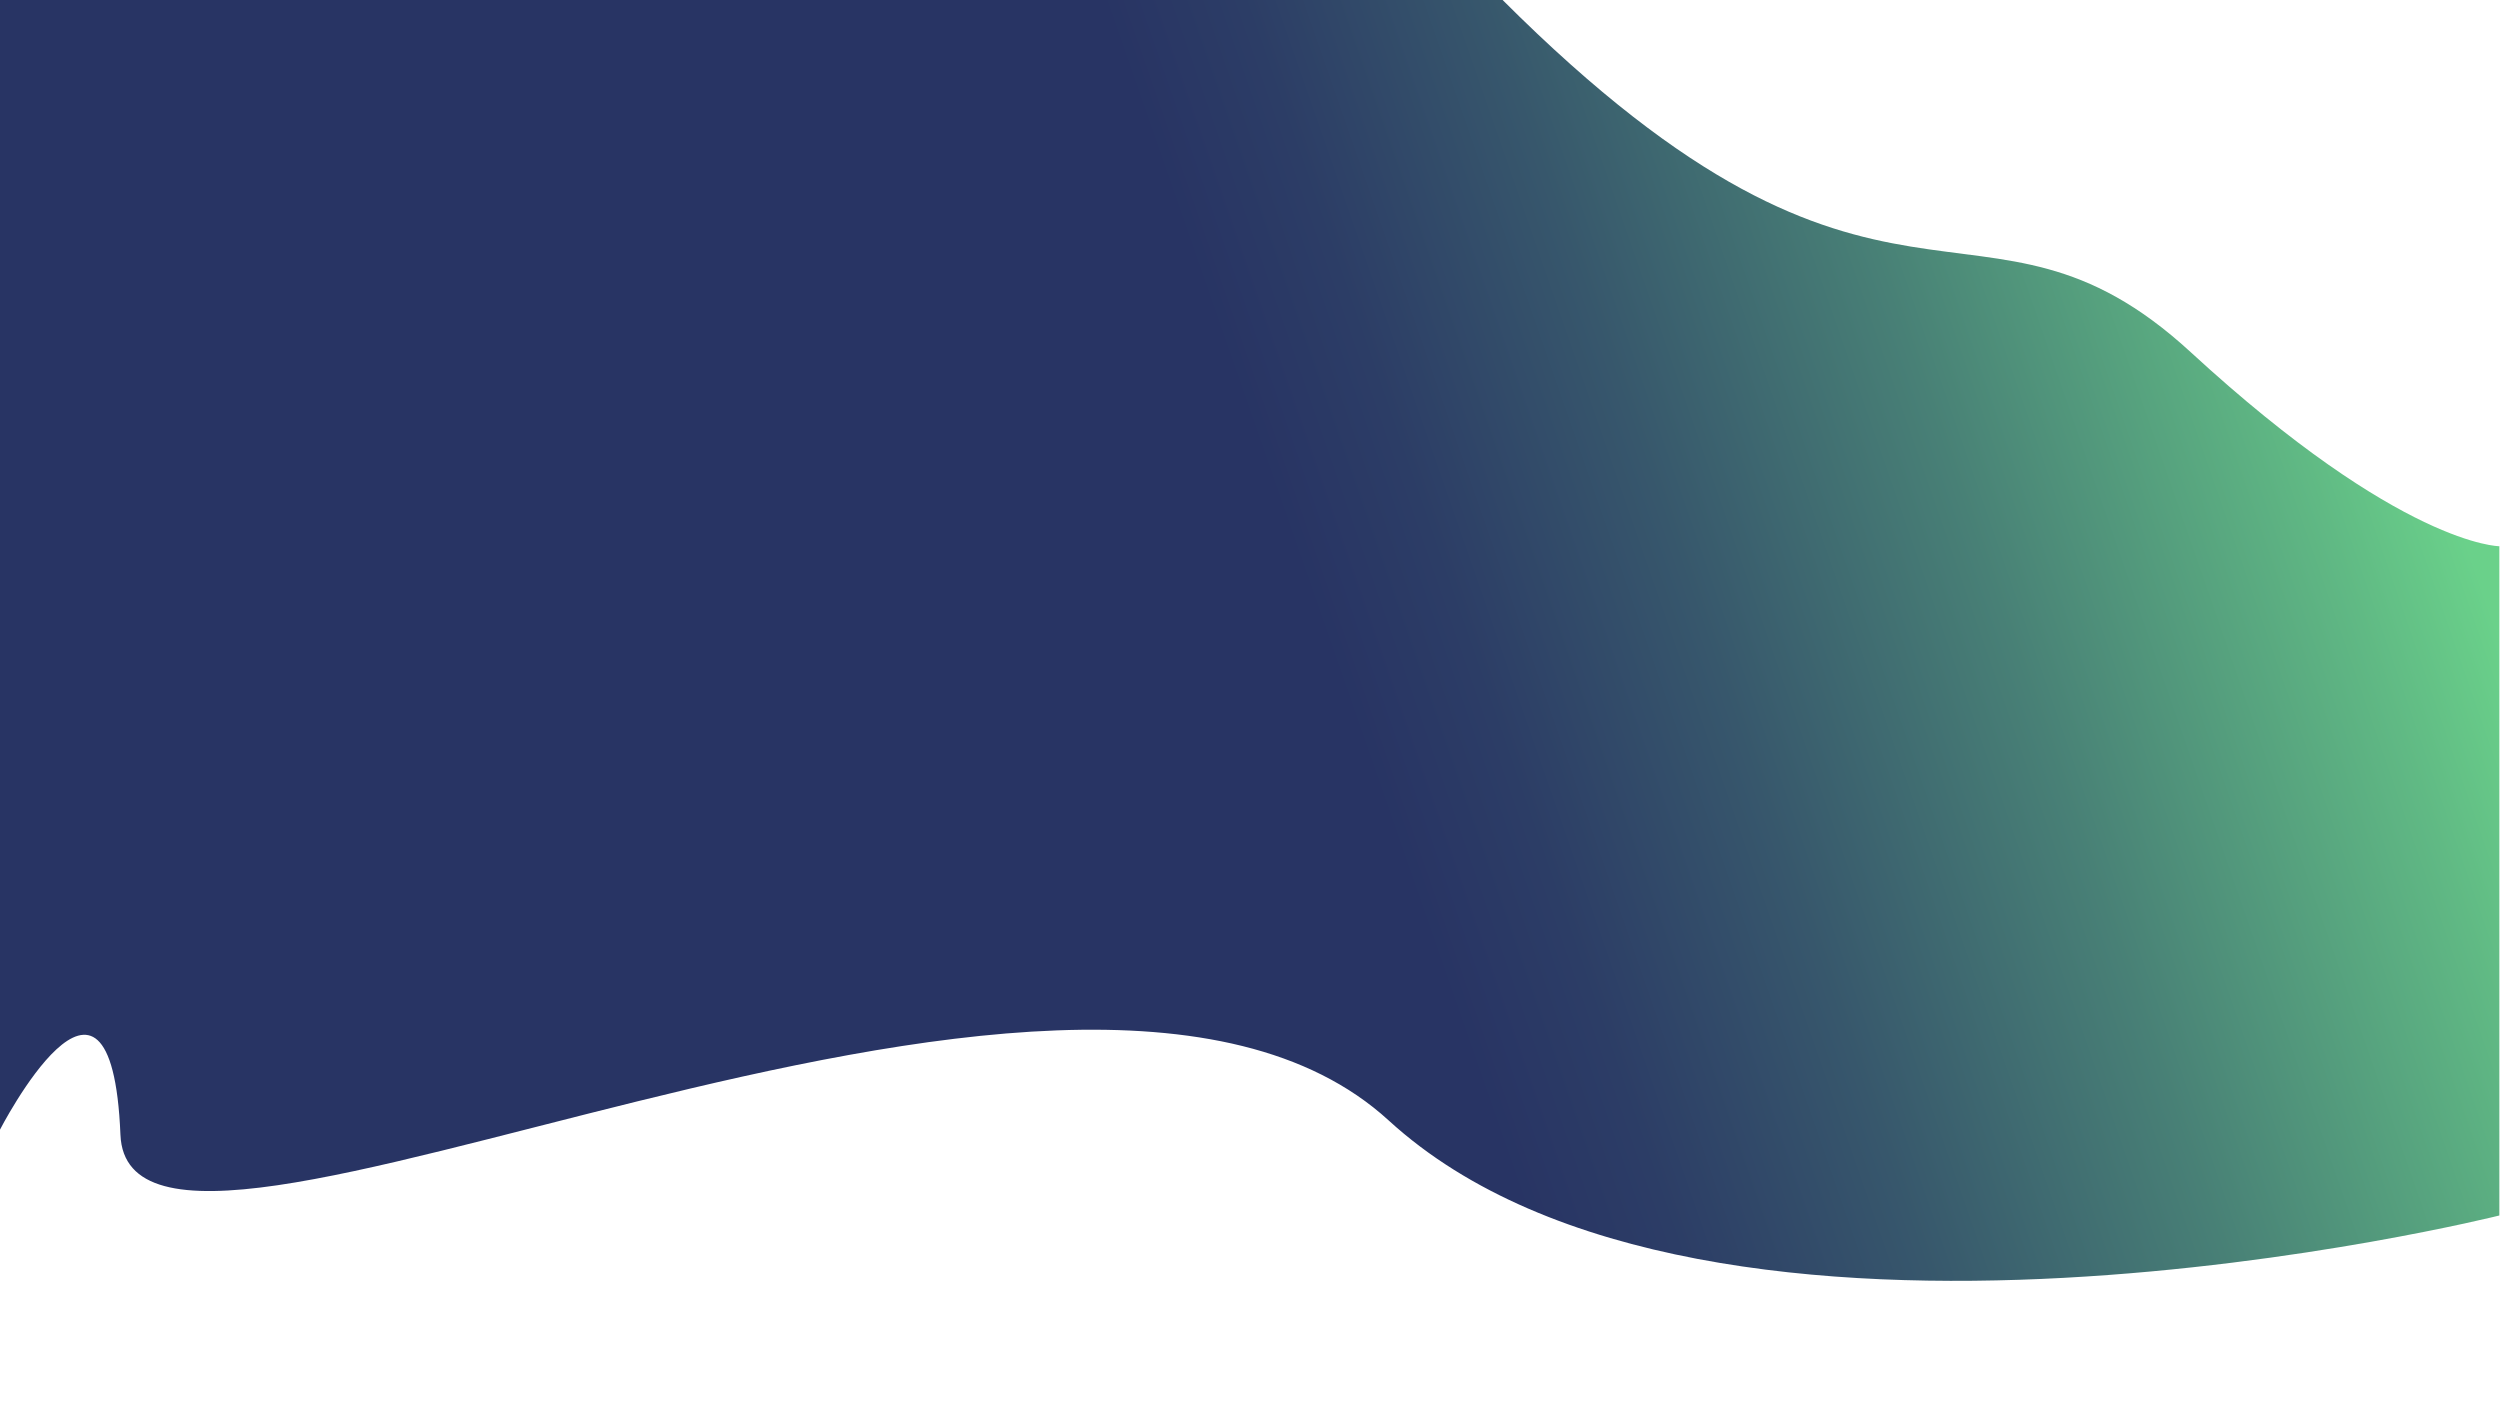 <?xml version="1.0" encoding="utf-8"?>
<!-- Generator: Adobe Illustrator 19.0.0, SVG Export Plug-In . SVG Version: 6.00 Build 0)  -->
<svg version="1.1" id="Layer_1" xmlns="http://www.w3.org/2000/svg" xmlns:xlink="http://www.w3.org/1999/xlink" x="0px" y="0px"
	 viewBox="0 0 1920 1080" style="enable-background:new 0 0 1920 1080;" xml:space="preserve">
<style type="text/css">
	.st0{fill:url(#SVGID_1_);}
</style>
<linearGradient id="SVGID_1_" gradientUnits="userSpaceOnUse" x1="-26.056" y1="809.649" x2="1825.782" y2="164.88">
	<stop  offset="0.555" style="stop-color:#283464"/>
	<stop  offset="0.608" style="stop-color:#2C3D66"/>
	<stop  offset="0.697" style="stop-color:#37576C"/>
	<stop  offset="0.809" style="stop-color:#488076"/>
	<stop  offset="0.941" style="stop-color:#60B984"/>
	<stop  offset="0.991" style="stop-color:#6AD18A"/>
	<stop  offset="0.994" style="stop-color:#6AD18A"/>
</linearGradient>
<path class="st0" d="M1153.5-0.5c294,294,367,122,529,271s237,149,237,149v514c0,0-607,152-853-73s-967,182-974,11s-93-3-93-3v-869
	H1153.5z"/>
</svg>
